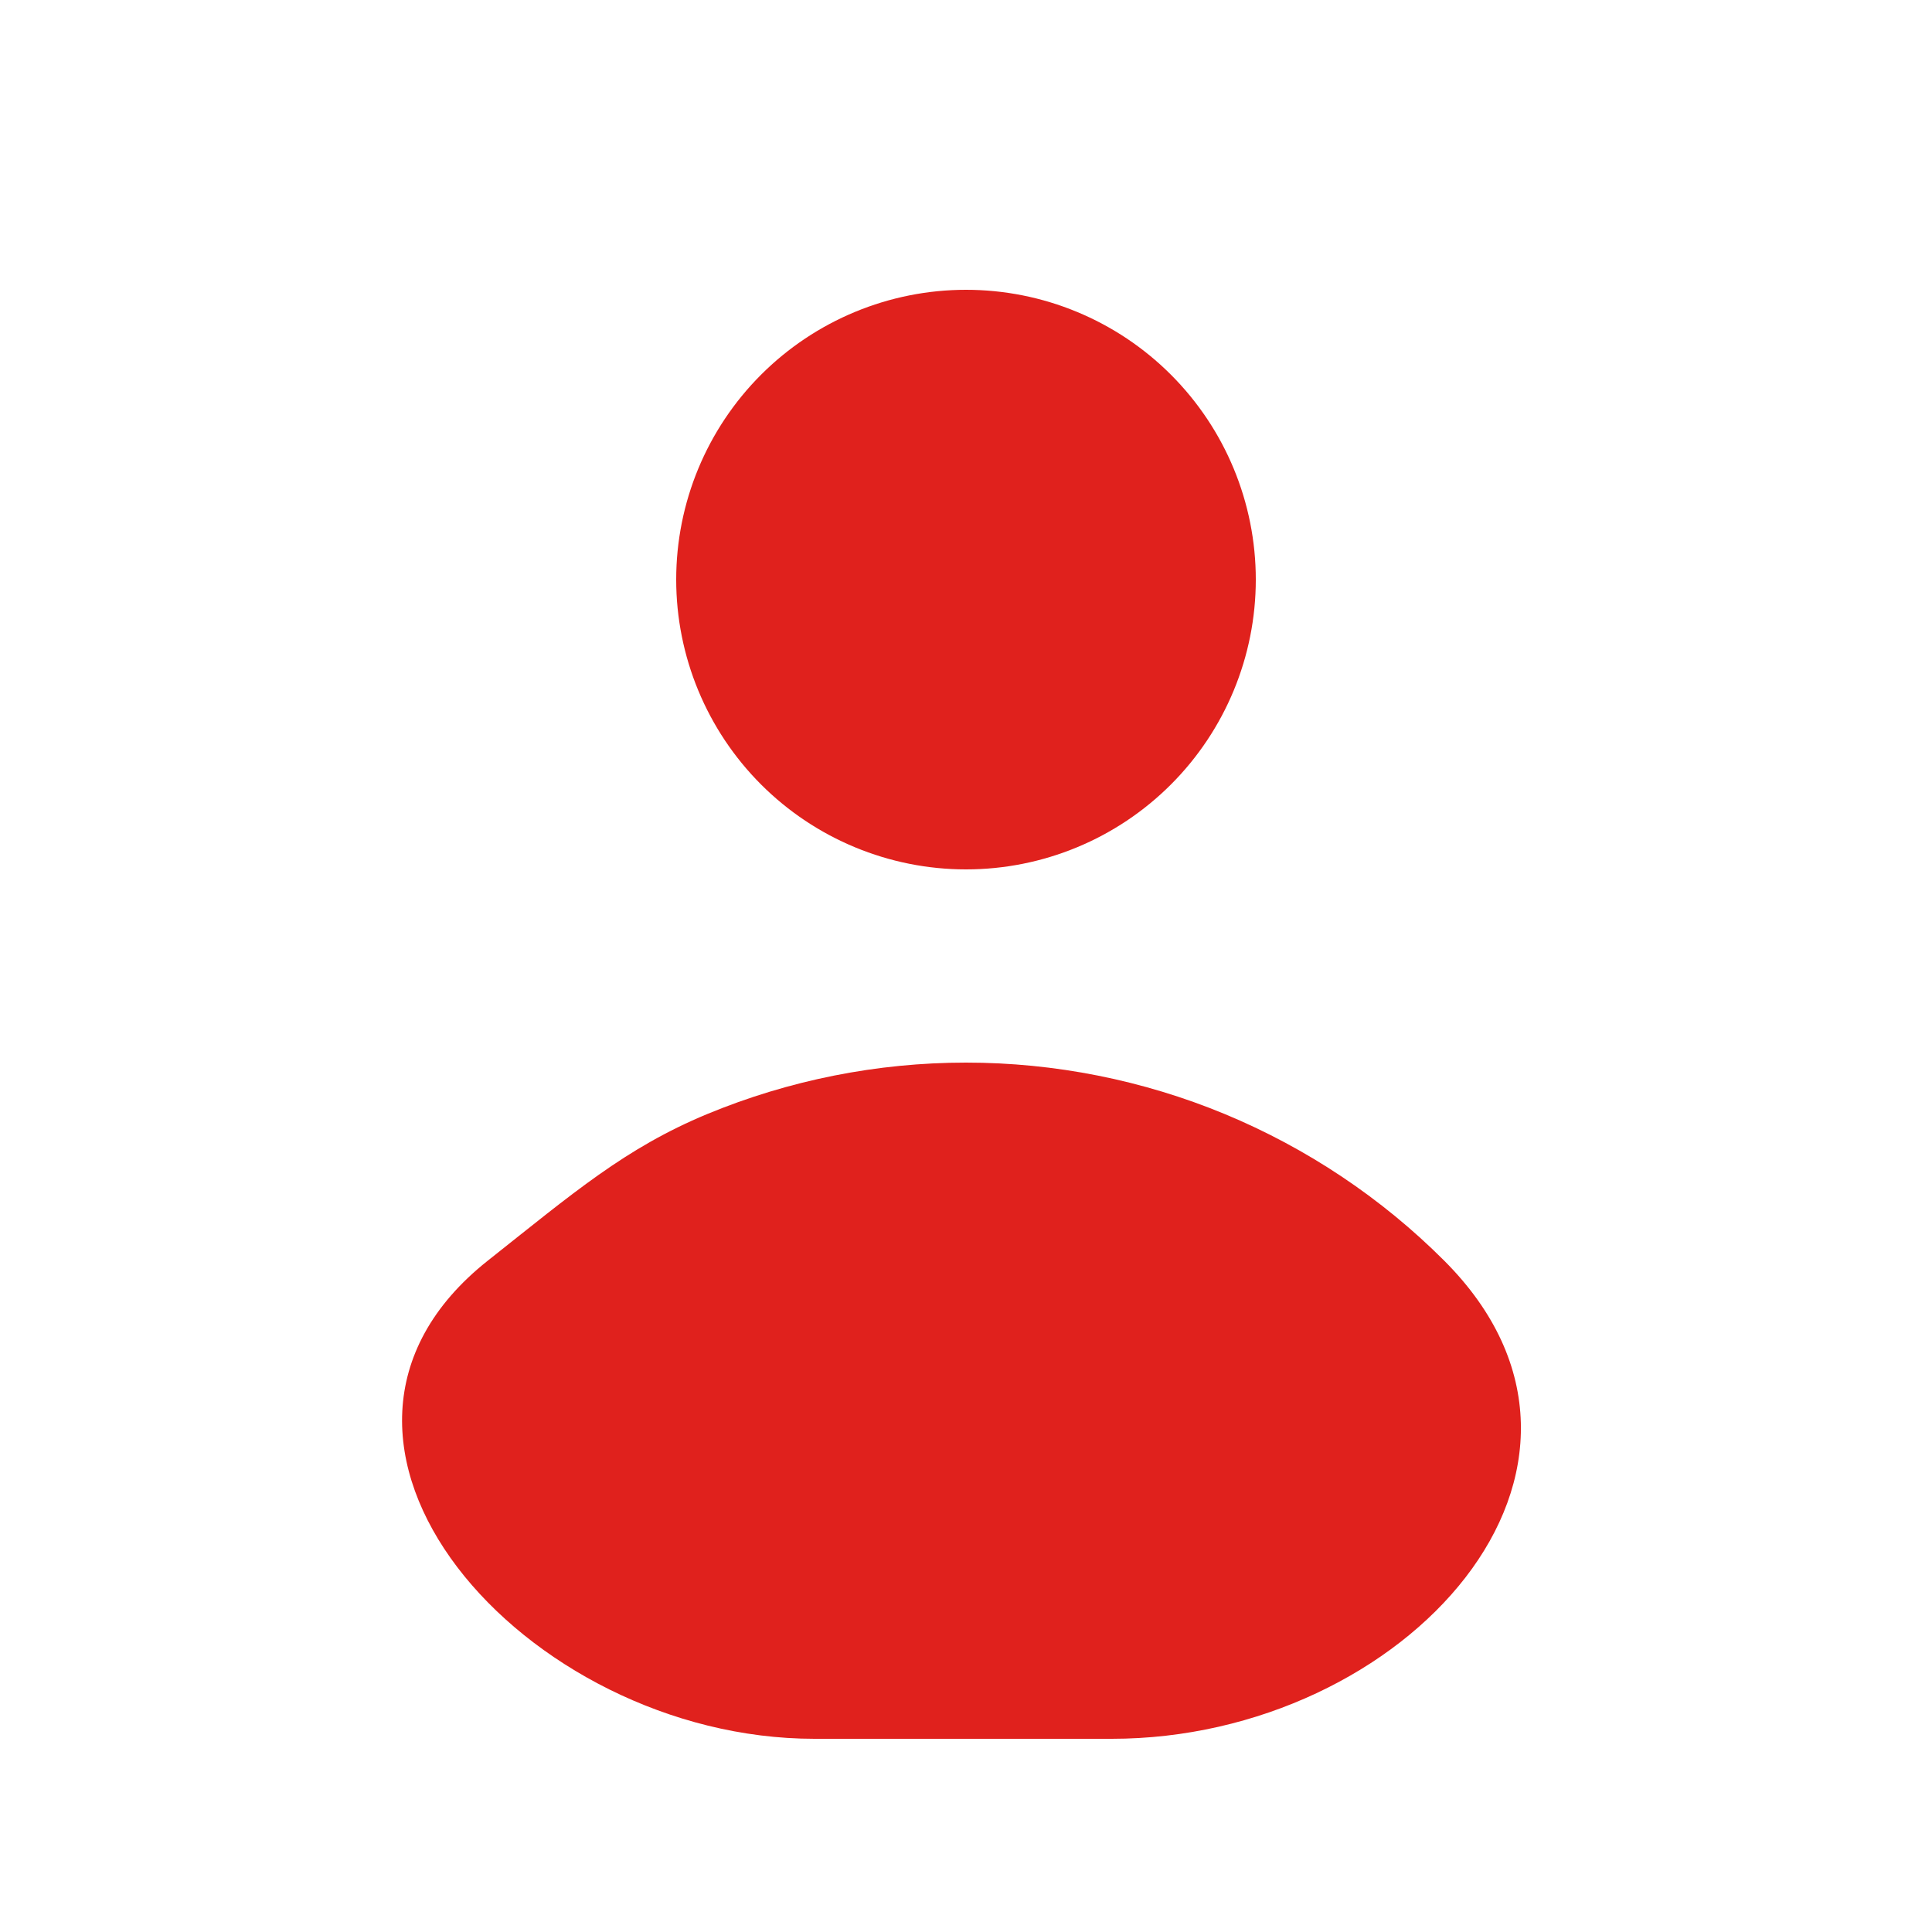 <svg width="16" height="16" viewBox="0 0 16 16" fill="none" xmlns="http://www.w3.org/2000/svg">
<path d="M9.697 6.497C9.247 6.947 8.637 7.2 8 7.2C7.364 7.2 6.753 6.947 6.303 6.497C5.853 6.047 5.6 5.436 5.6 4.8C5.6 4.163 5.853 3.553 6.303 3.103C6.753 2.653 7.364 2.4 8 2.4C8.637 2.4 9.247 2.653 9.697 3.103C10.147 3.553 10.4 4.163 10.4 4.8C10.4 5.436 10.147 6.047 9.697 6.497Z" fill="#E0211D"/>
<path d="M5.857 9.226C5.178 9.508 4.747 9.88 4.04 10.44C2.159 11.93 4.345 14.4 6.745 14.4H9.207C11.633 14.4 13.676 12.156 11.96 10.44C11.44 9.92 10.822 9.508 10.143 9.226C9.464 8.945 8.735 8.8 8 8.8C7.265 8.8 6.536 8.945 5.857 9.226Z" fill="#E0211D"/>
</svg>
